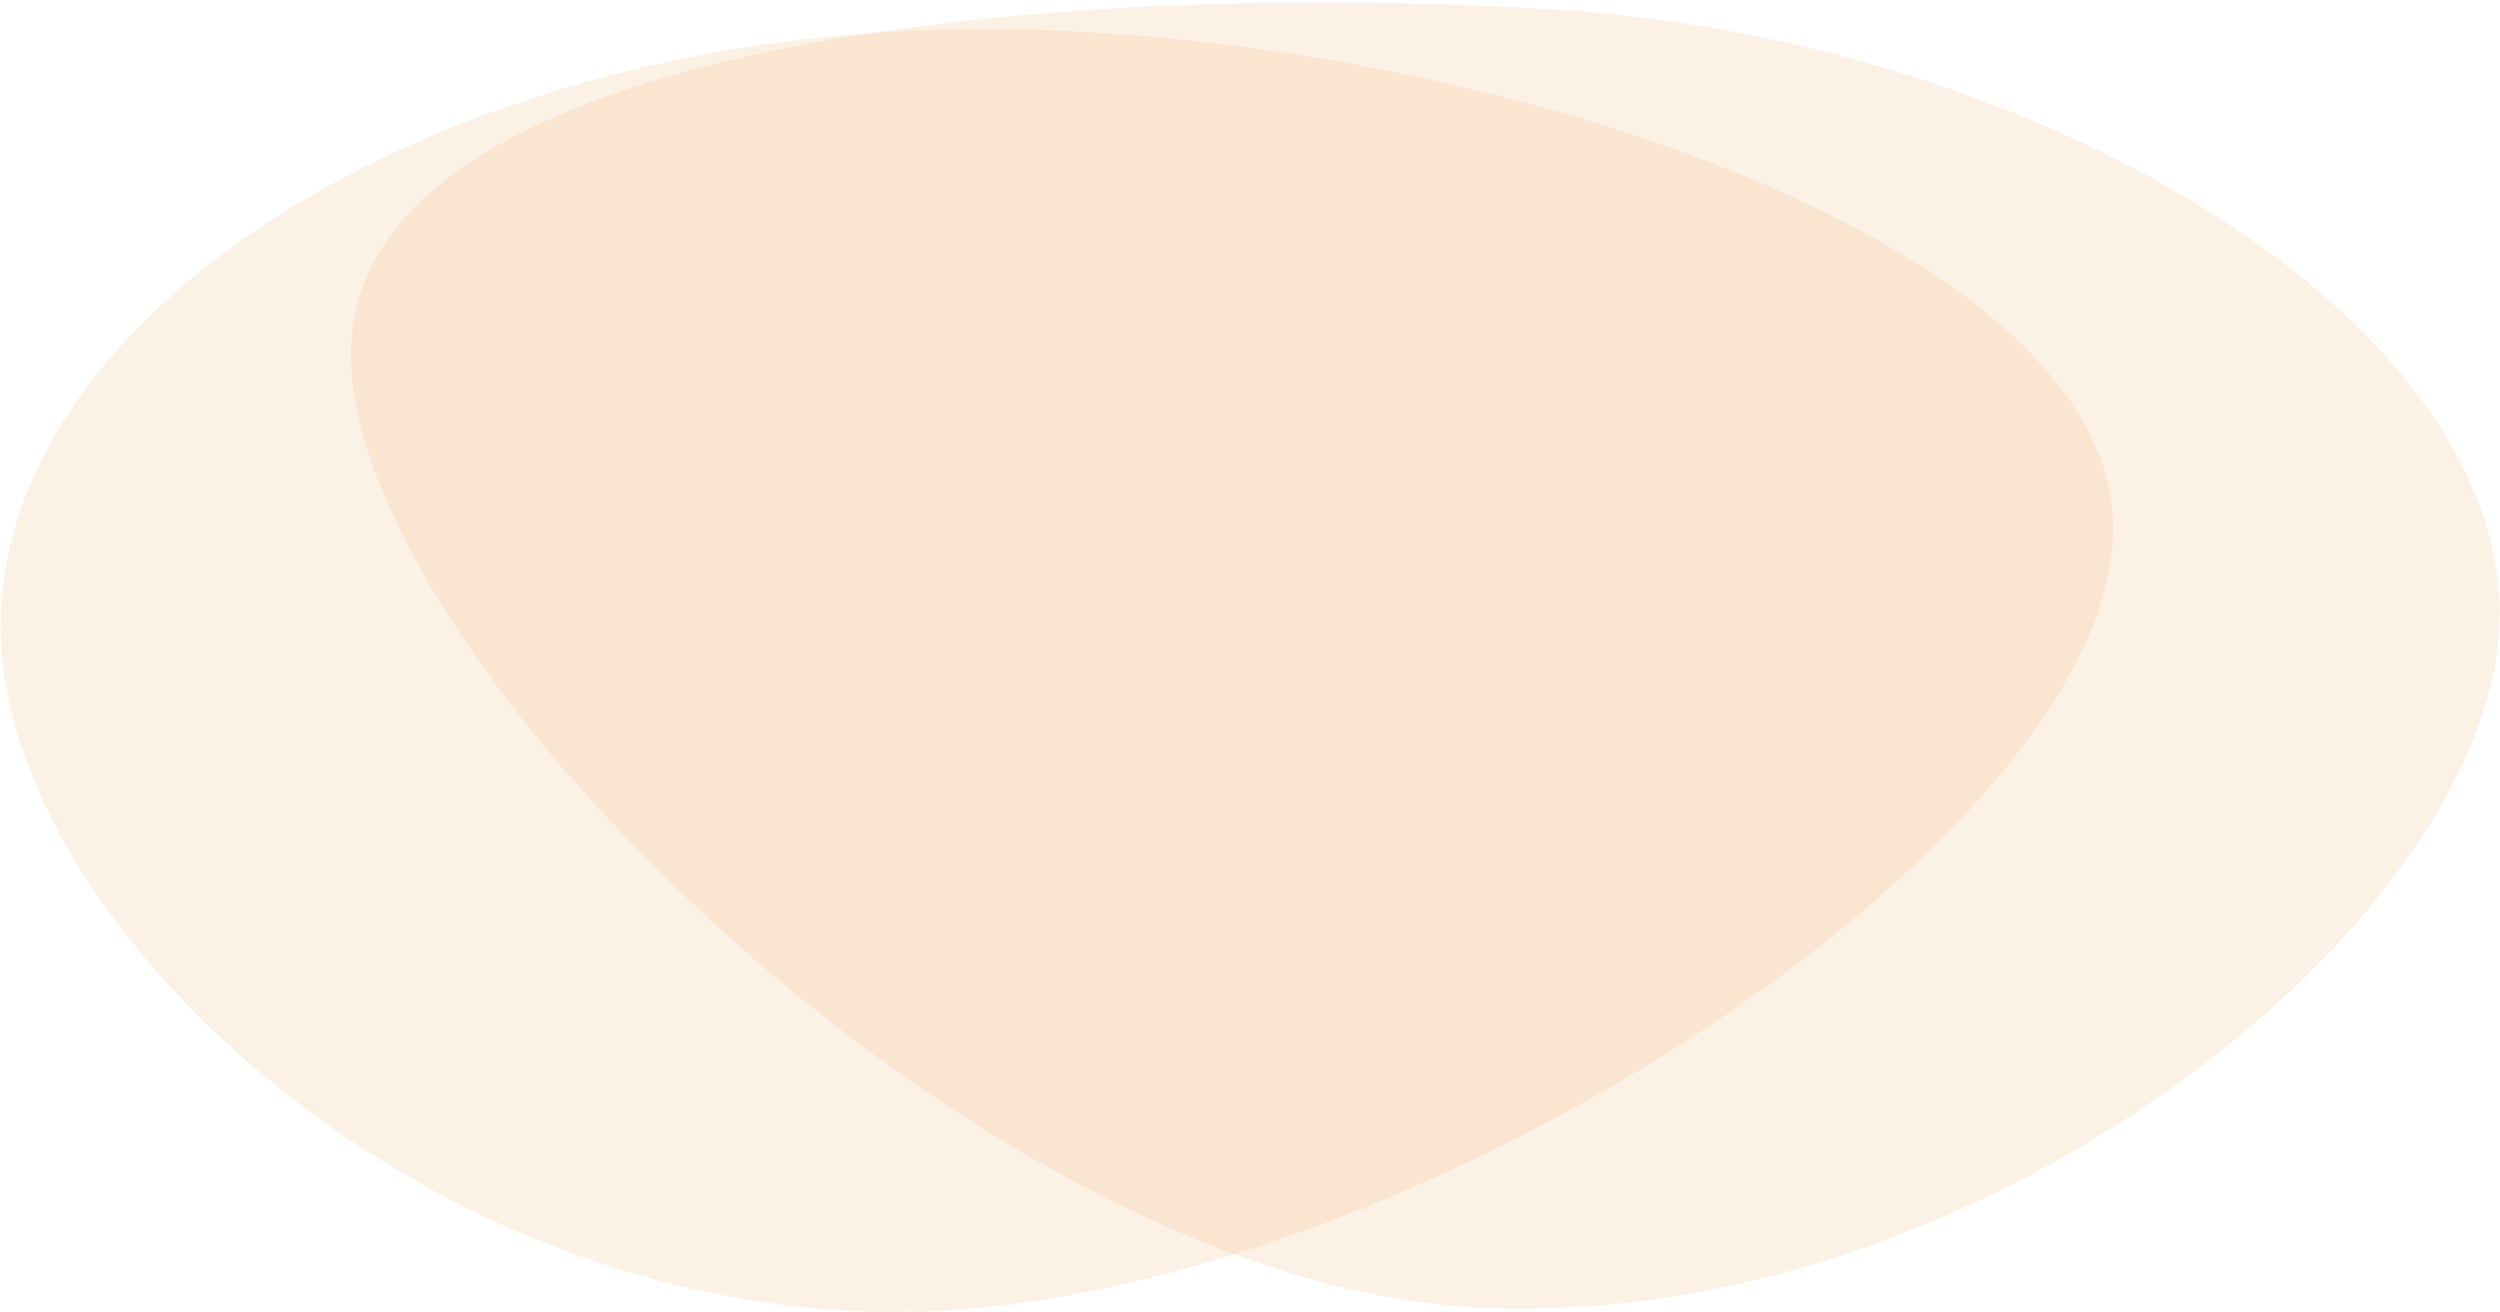 <svg width="463" height="243" viewBox="0 0 463 243" fill="none" xmlns="http://www.w3.org/2000/svg">
<path d="M462.826 116.694C459.475 172.68 364.382 247.596 272.272 242.084C180.162 236.571 61.717 119.277 65.068 63.292C68.419 7.306 195.206 -3.786 287.315 1.726C379.425 7.239 466.176 60.708 462.826 116.694Z" fill="#F1BD7D" fill-opacity="0.2"/>
<path d="M0.197 119.049C3.023 175.003 84.842 249.019 177.008 242.569C269.174 236.118 394.124 151.95 391.299 95.996C388.473 40.042 254.129 -0.396 161.963 6.055C69.797 12.506 -2.628 63.095 0.197 119.049Z" fill="#F1BD7D" fill-opacity="0.2"/>
</svg>
